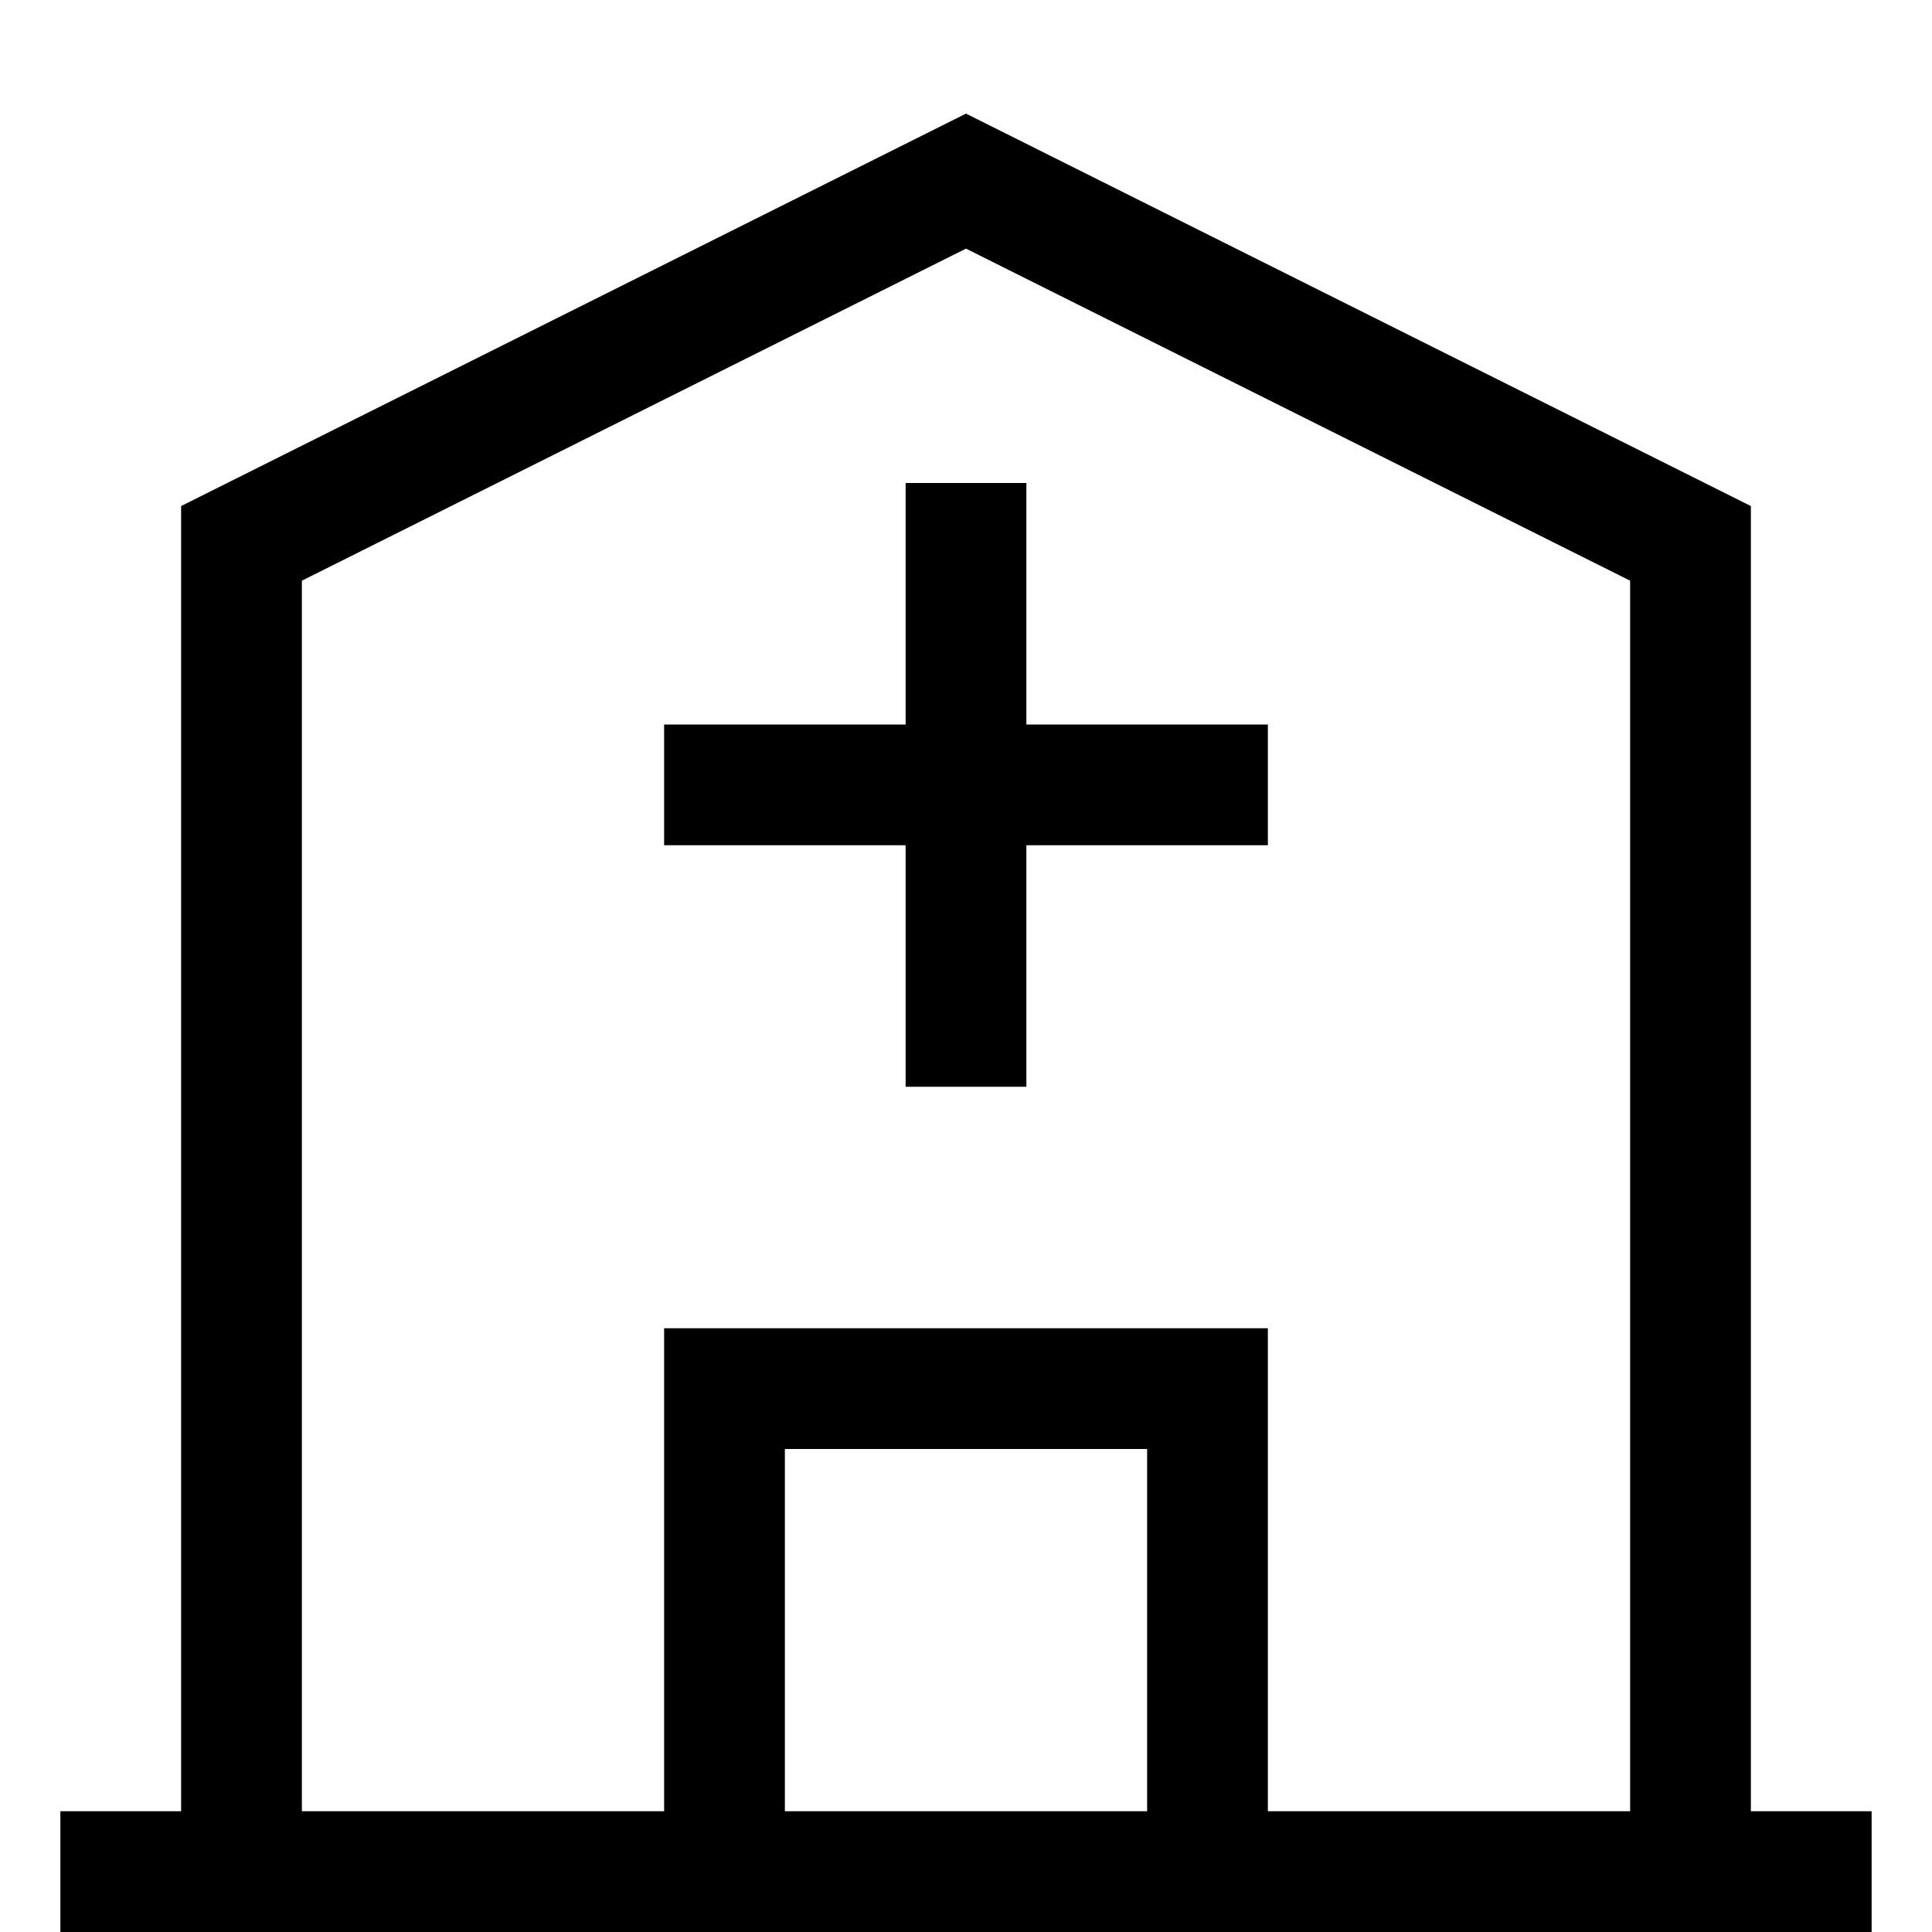 <svg fill="none" xmlns="http://www.w3.org/2000/svg" viewBox="0 0 15 16" width="20" height="20"><path d="M0 15.5h15M7.5 4v2.5m0 0V9m0-2.5H5m2.5 0H10m-8.5 9v-11l6-3 6 3v11m-8 0v-4h4v4" stroke="#000"/></svg>